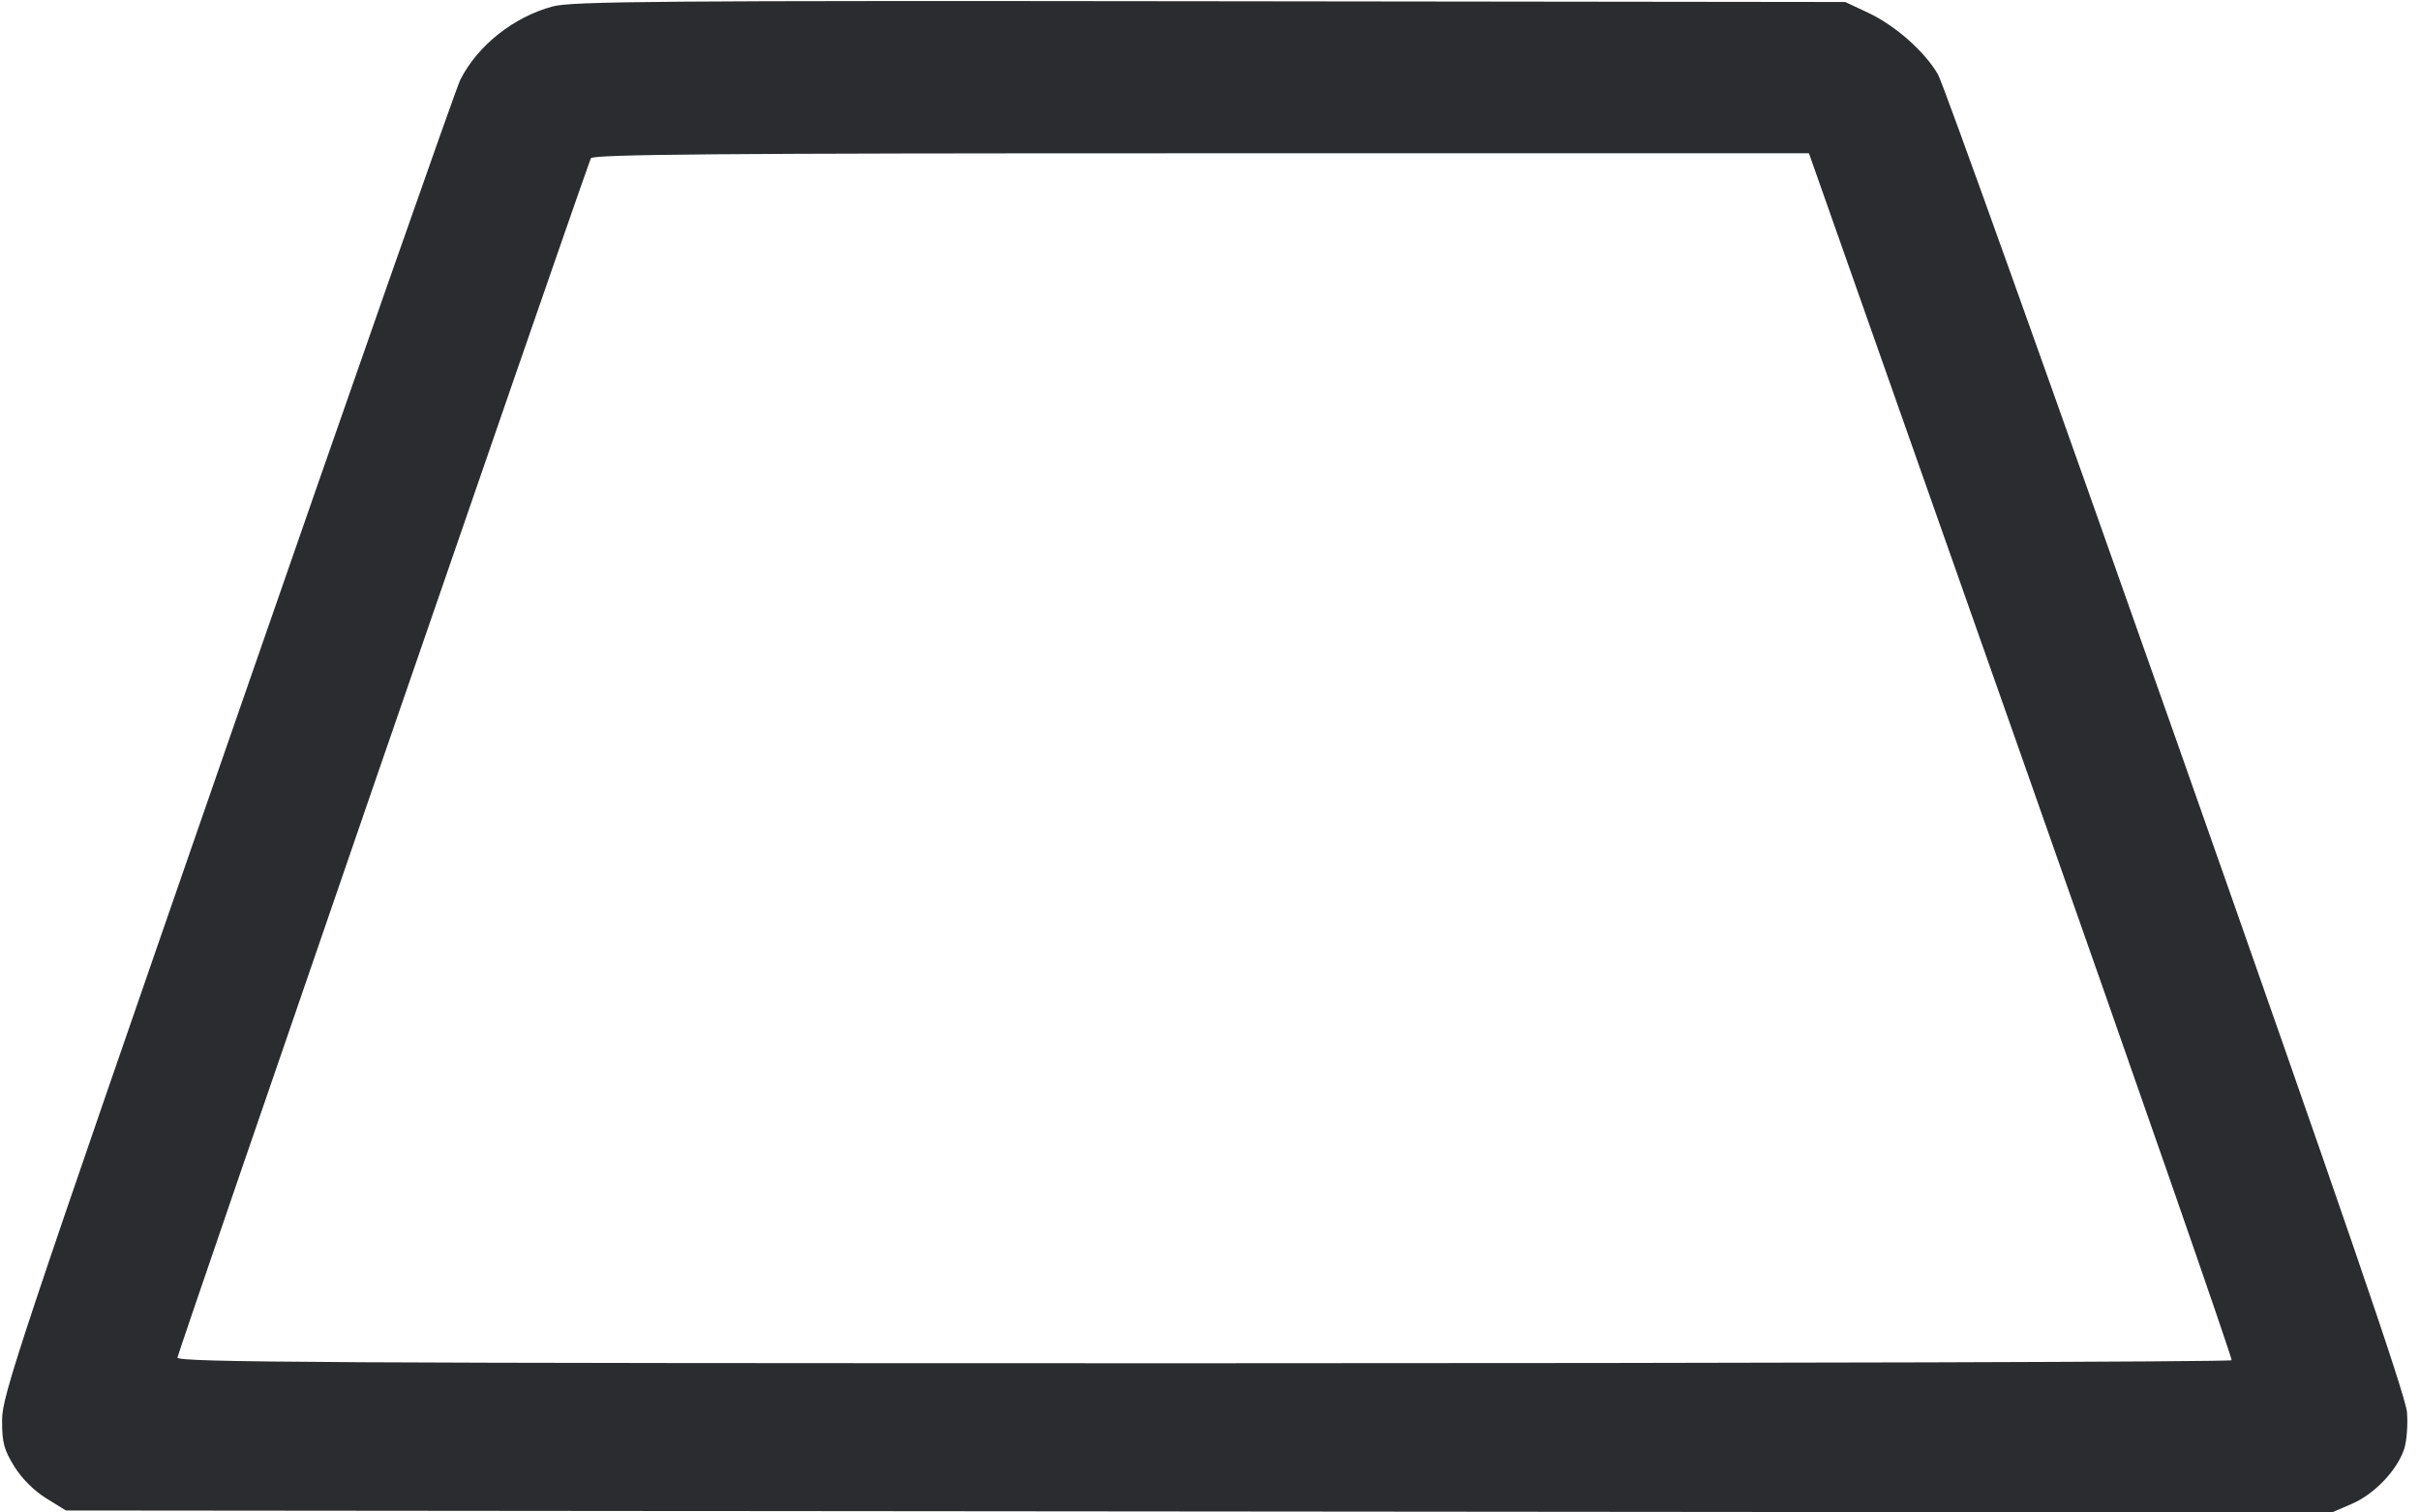 <svg width="64" height="40" viewBox="0 0 64 40" fill="none" xmlns="http://www.w3.org/2000/svg"><path d="M14.617 0.170 C 13.582 0.449,12.633 1.203,12.173 2.110 C 12.063 2.328,9.291 10.235,6.014 19.680 C 0.490 35.601,0.055 36.905,0.055 37.555 C 0.054 38.151,0.103 38.337,0.376 38.779 C 0.576 39.103,0.898 39.424,1.221 39.624 L 1.743 39.947 31.704 39.974 L 61.665 40.001 62.197 39.772 C 62.793 39.516,63.396 38.883,63.582 38.320 C 63.649 38.117,63.682 37.680,63.656 37.349 C 63.621 36.909,61.976 32.118,57.555 19.573 C 54.226 10.128,51.390 2.205,51.252 1.967 C 50.902 1.363,50.120 0.672,49.405 0.337 L 48.800 0.053 32.000 0.033 C 17.472 0.015,15.121 0.034,14.617 0.170 M53.451 19.974 C 56.538 28.730,59.043 35.929,59.018 35.973 C 58.994 36.017,46.761 36.053,31.834 36.053 C 8.584 36.053,4.693 36.032,4.693 35.903 C 4.693 35.799,14.955 6.025,15.625 4.187 C 15.663 4.081,18.987 4.053,31.757 4.054 L 47.840 4.054 53.451 19.974 " fill="#2B2C30" stroke="none" fill-rule="evenodd"></path></svg>